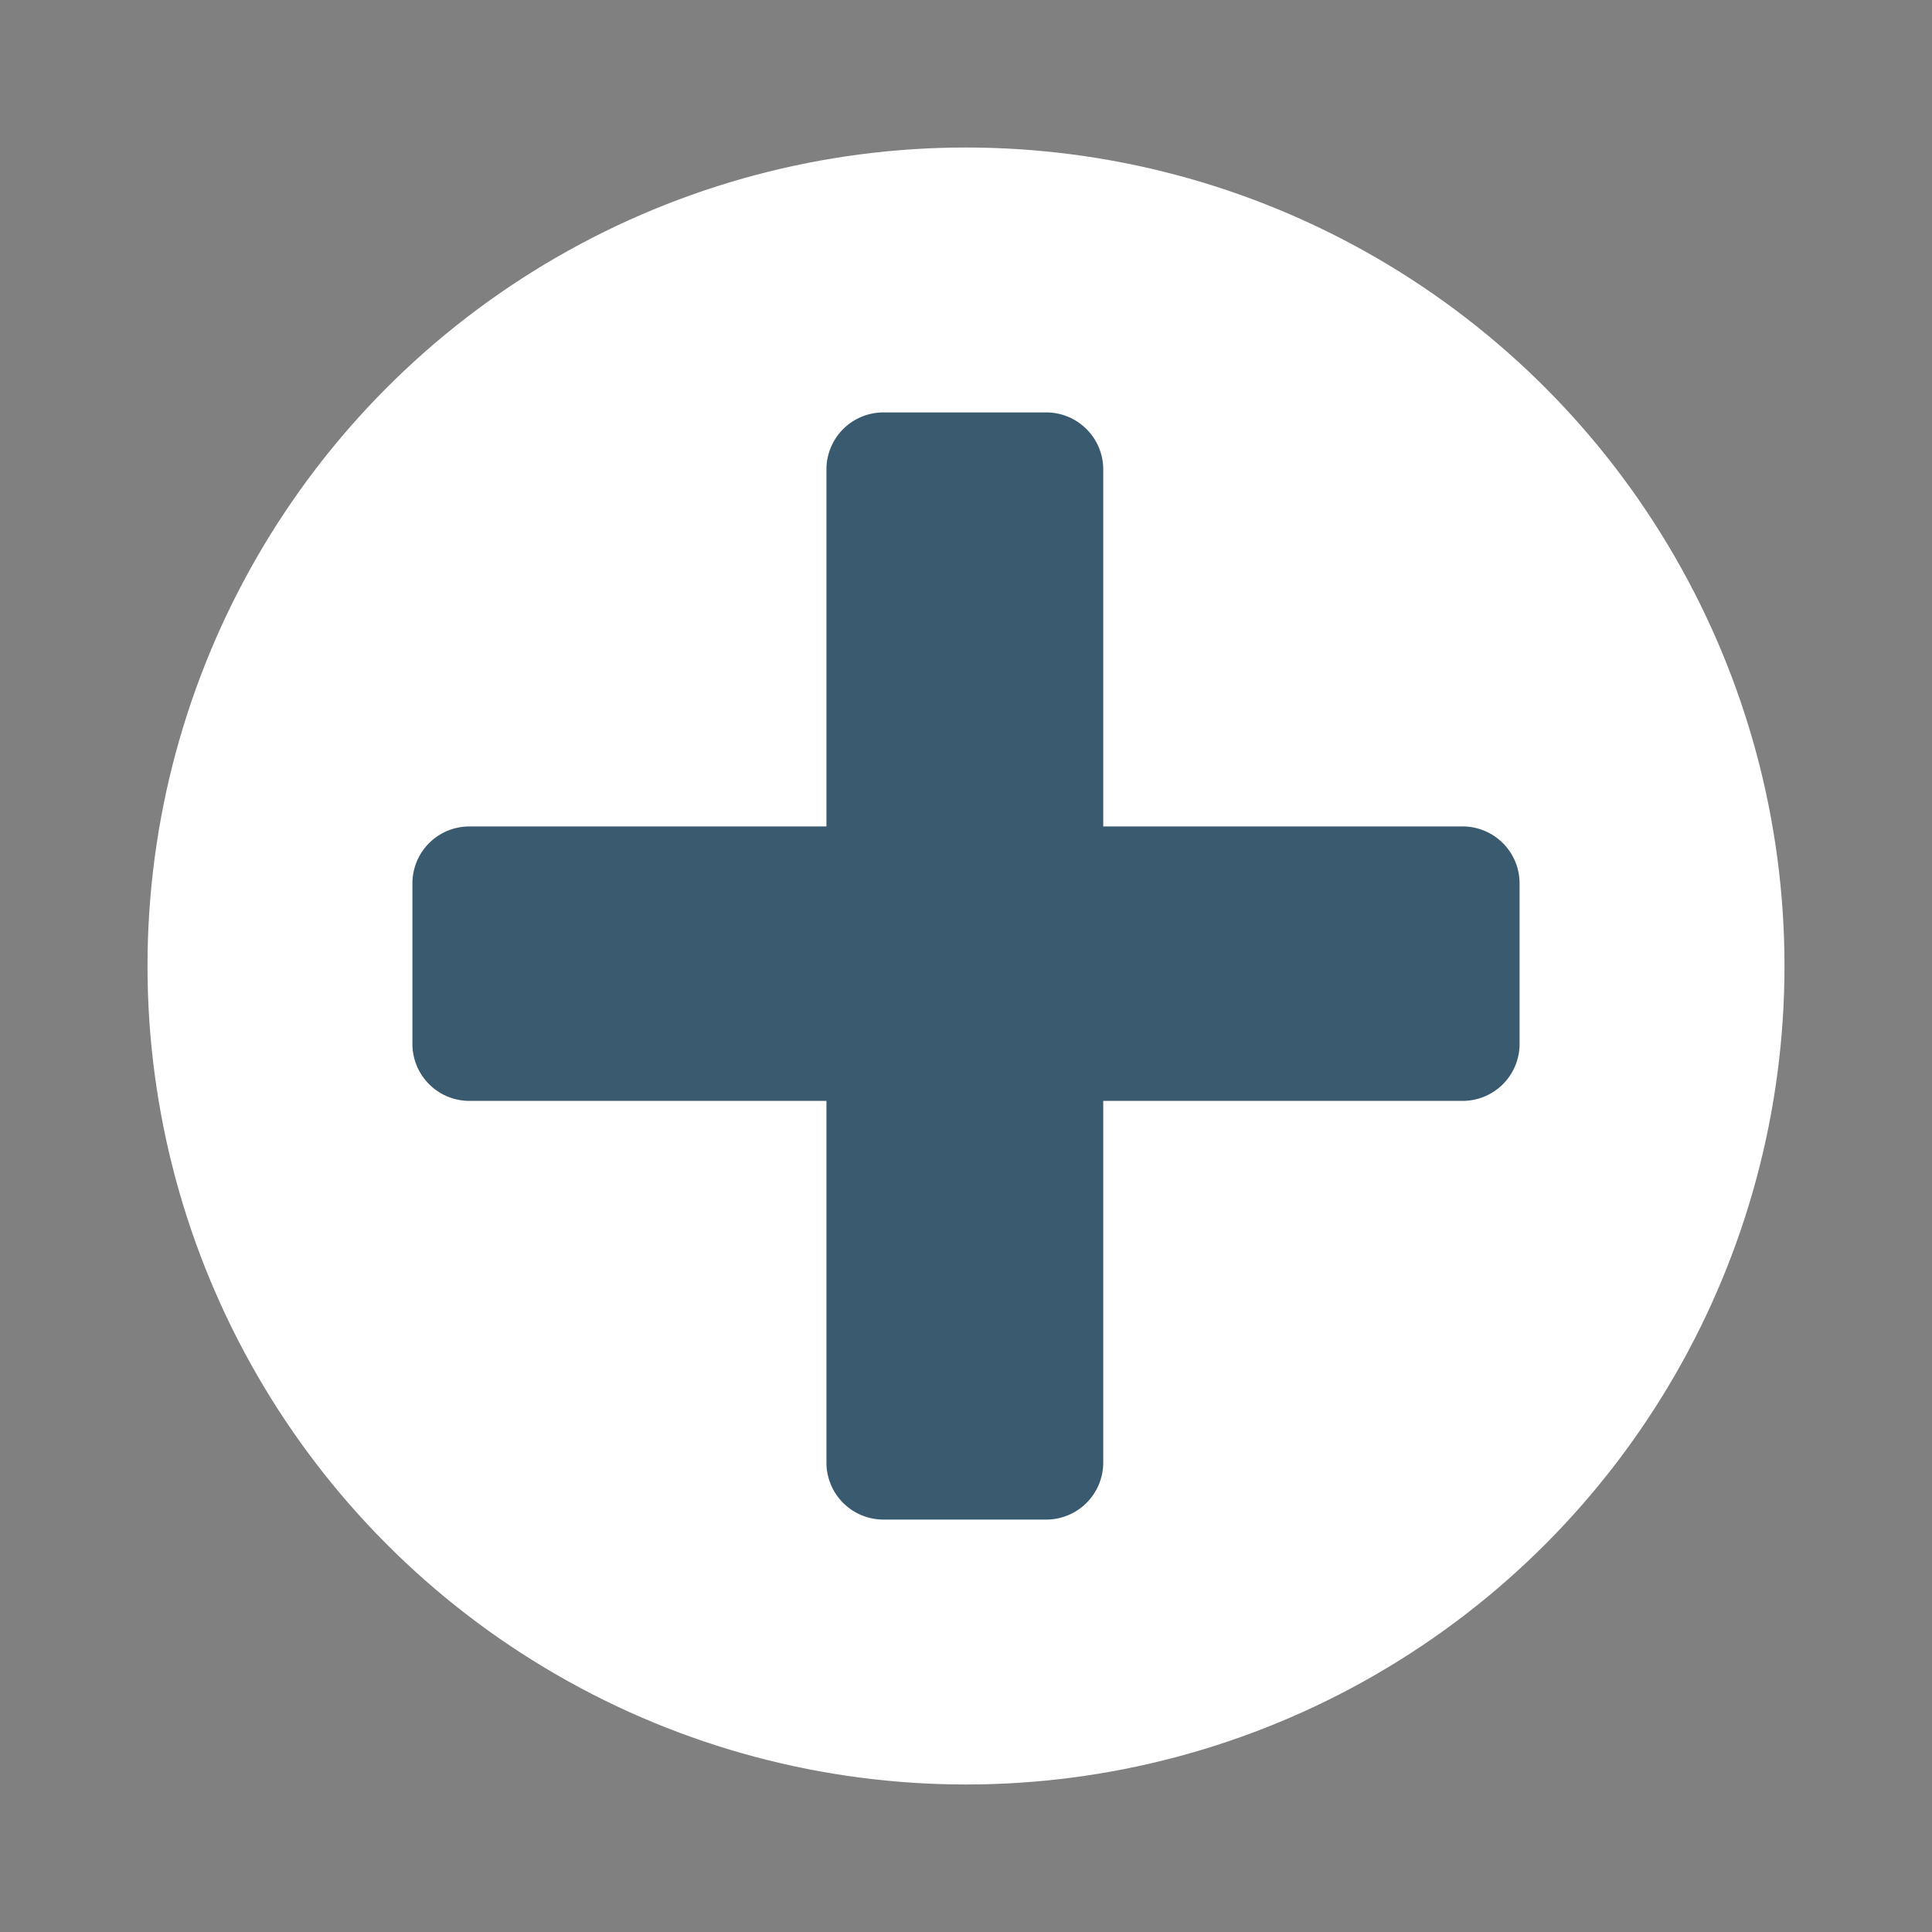 <svg xmlns="http://www.w3.org/2000/svg" viewBox="0 0 600 600"><rect x="0" y="0" width="600" height="600" fill="#808080" stroke="none"/><defs><style>.a{fill:#fff;}.b{fill:#3a5a6f;}</style></defs><title>Medical_icon</title><circle class="a" cx="300" cy="300" r="254.19"/><path class="b" d="M471.92,274.36V324.2a17.69,17.69,0,0,1-17.7,17.69H342.62V454.22a17.71,17.71,0,0,1-17.71,17.7H274.36a17.7,17.7,0,0,1-17.7-17.7V341.89H145.78a17.69,17.69,0,0,1-17.7-17.69V274.36a17.69,17.69,0,0,1,17.7-17.7H256.66V145.78a17.7,17.7,0,0,1,17.7-17.7h50.55a17.71,17.71,0,0,1,17.71,17.7V256.66h111.6A17.69,17.69,0,0,1,471.92,274.36Z"/></svg>